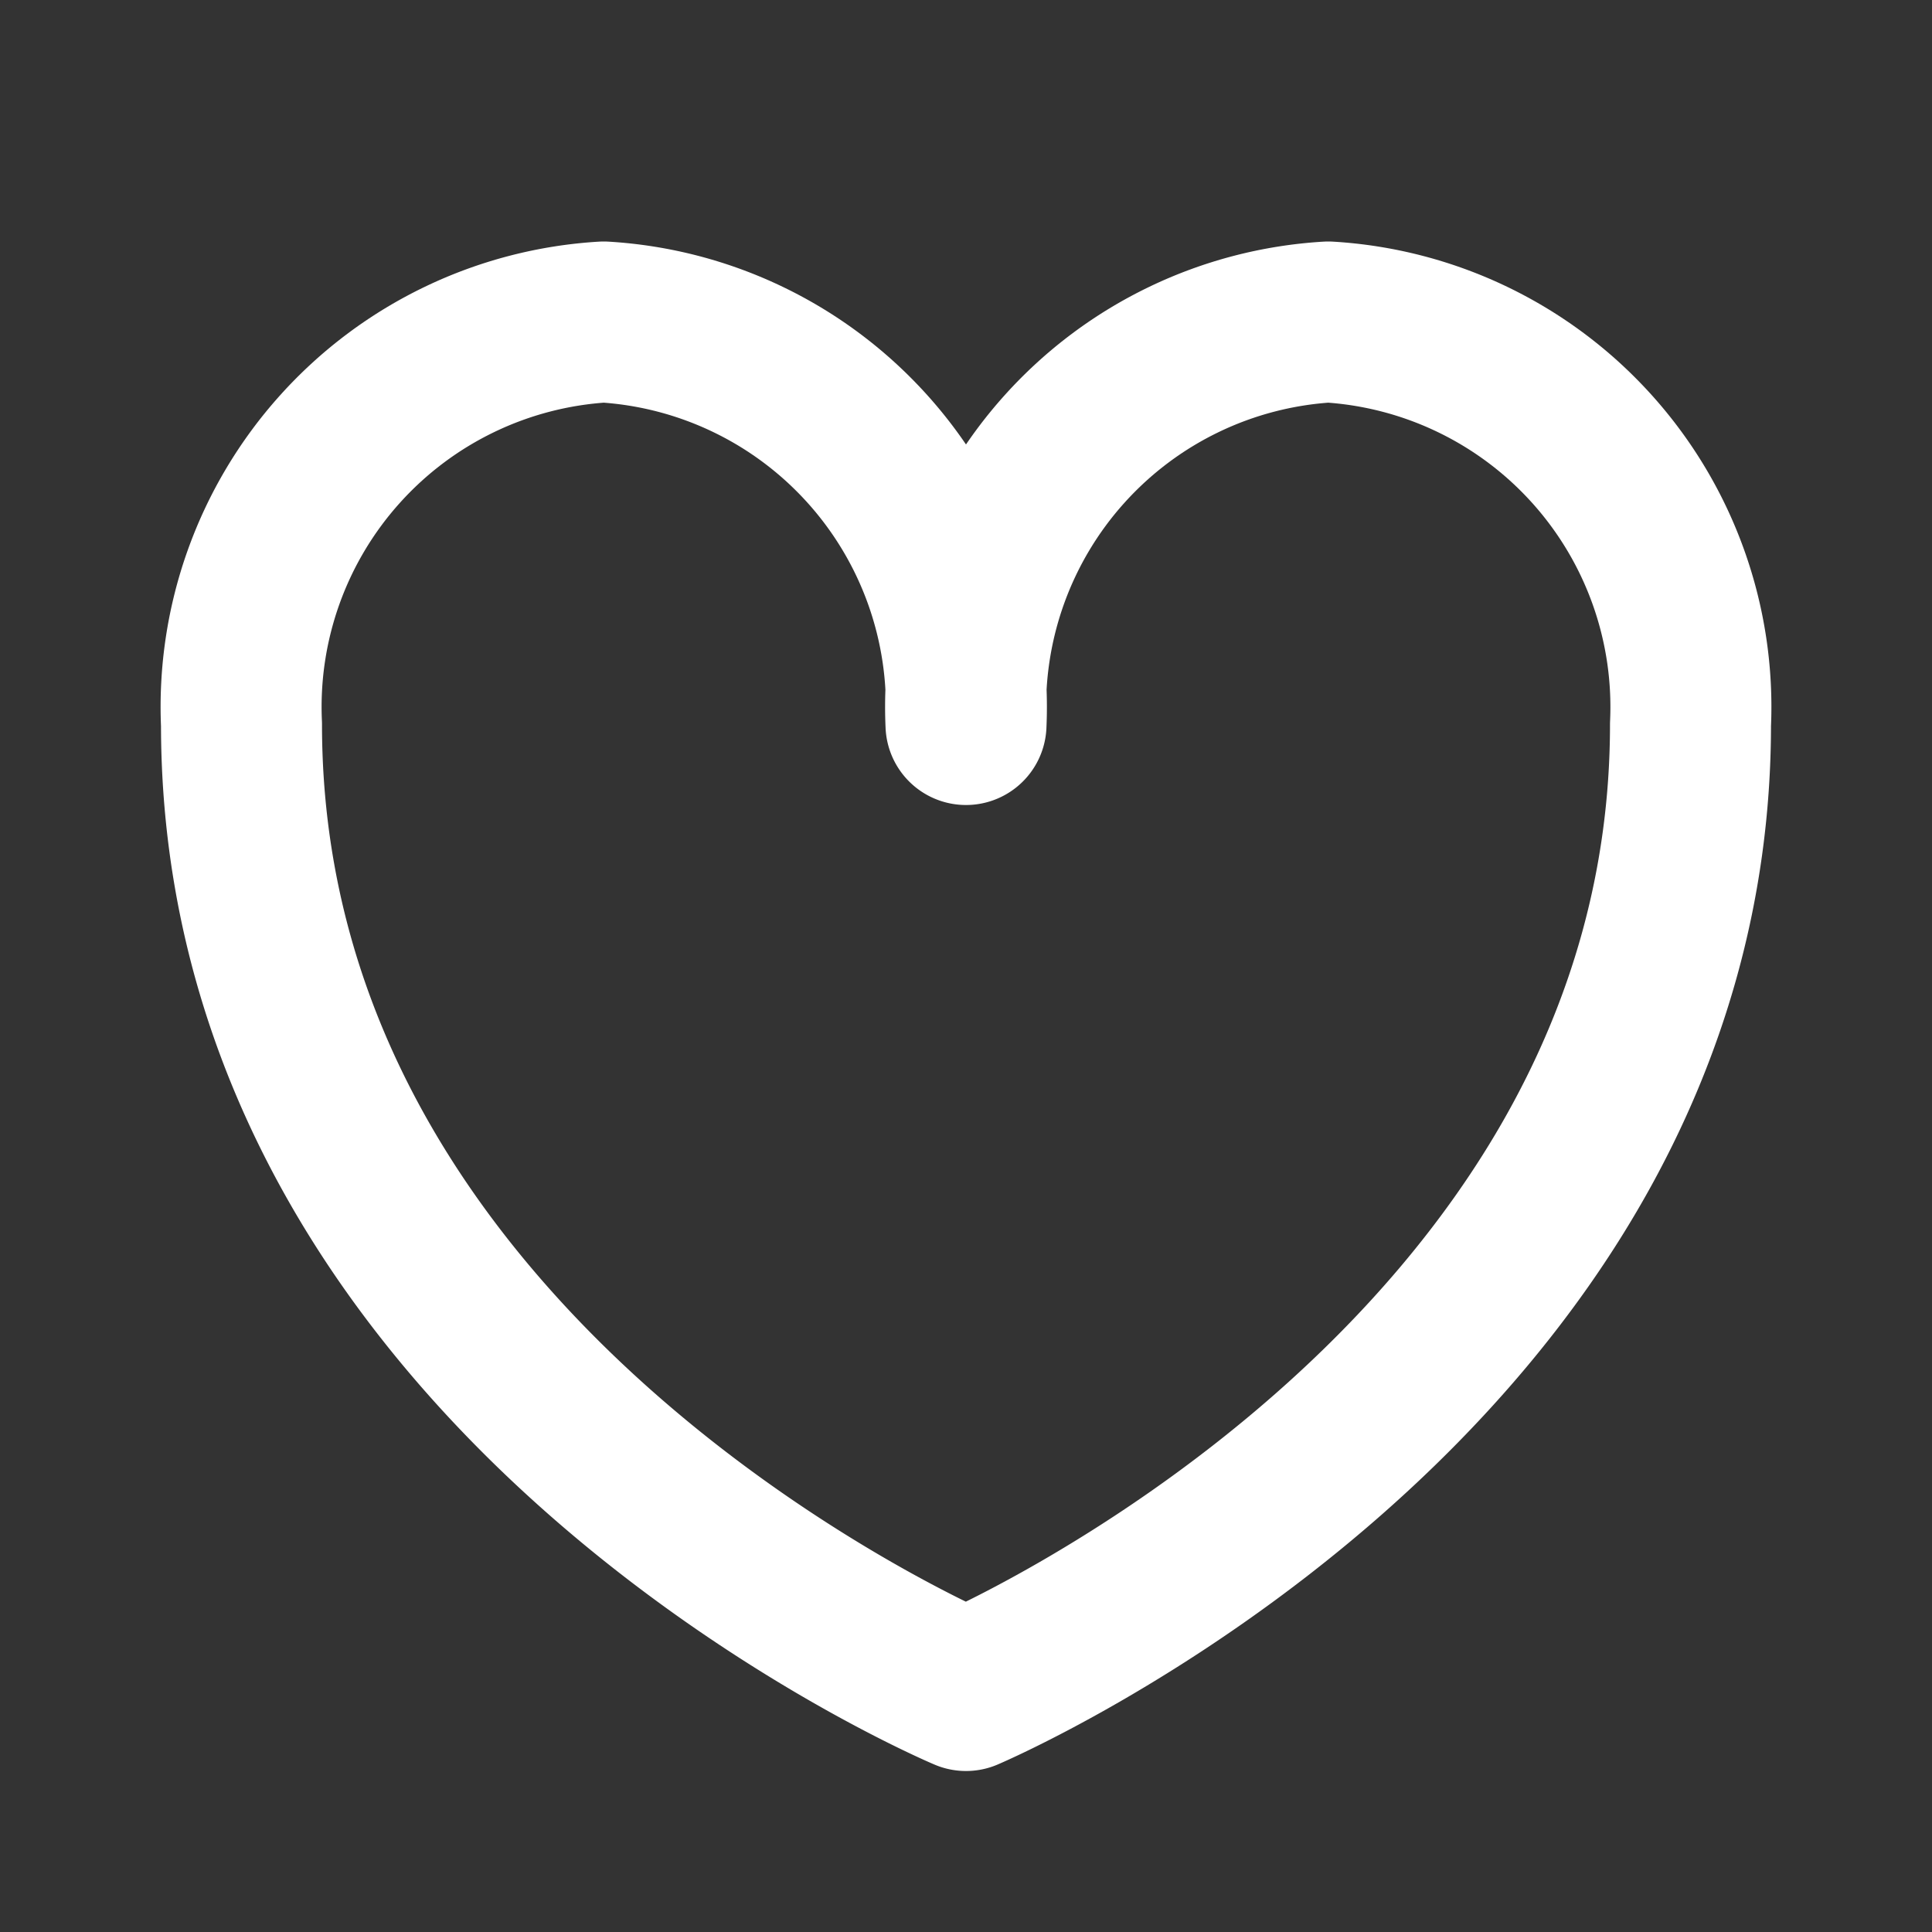 <!DOCTYPE svg PUBLIC "-//W3C//DTD SVG 1.1//EN" "http://www.w3.org/Graphics/SVG/1.1/DTD/svg11.dtd">
<!-- Uploaded to: SVG Repo, www.svgrepo.com, Transformed by: SVG Repo Mixer Tools -->
<svg fill="#ffffff" width="800px" height="800px" viewBox="0 0 24 24" id="favourite-alt" data-name="Line Color" xmlns="http://www.w3.org/2000/svg" class="icon line-color" stroke="#ffffff">
<rect x="0" y="0" width="24" height="24" fill="#333333" stroke="none"/>
<g id="SVGRepo_bgCarrier" stroke-width="0"/>
<g id="SVGRepo_tracerCarrier" stroke-linecap="round" stroke-linejoin="round"/>
<g id="SVGRepo_iconCarrier">
<path id="primary" d="M21,9c0,8.18-9,12-9,12S3,17.22,3,9A4.79,4.79,0,0,1,7.5,4,4.79,4.79,0,0,1,12,9a4.79,4.79,0,0,1,4.5-5A4.79,4.79,0,0,1,21,9Z" style="fill: none; stroke: #ffffff; stroke-linecap: round; stroke-linejoin: round; stroke-width: 2;"/>
</g>
</svg>